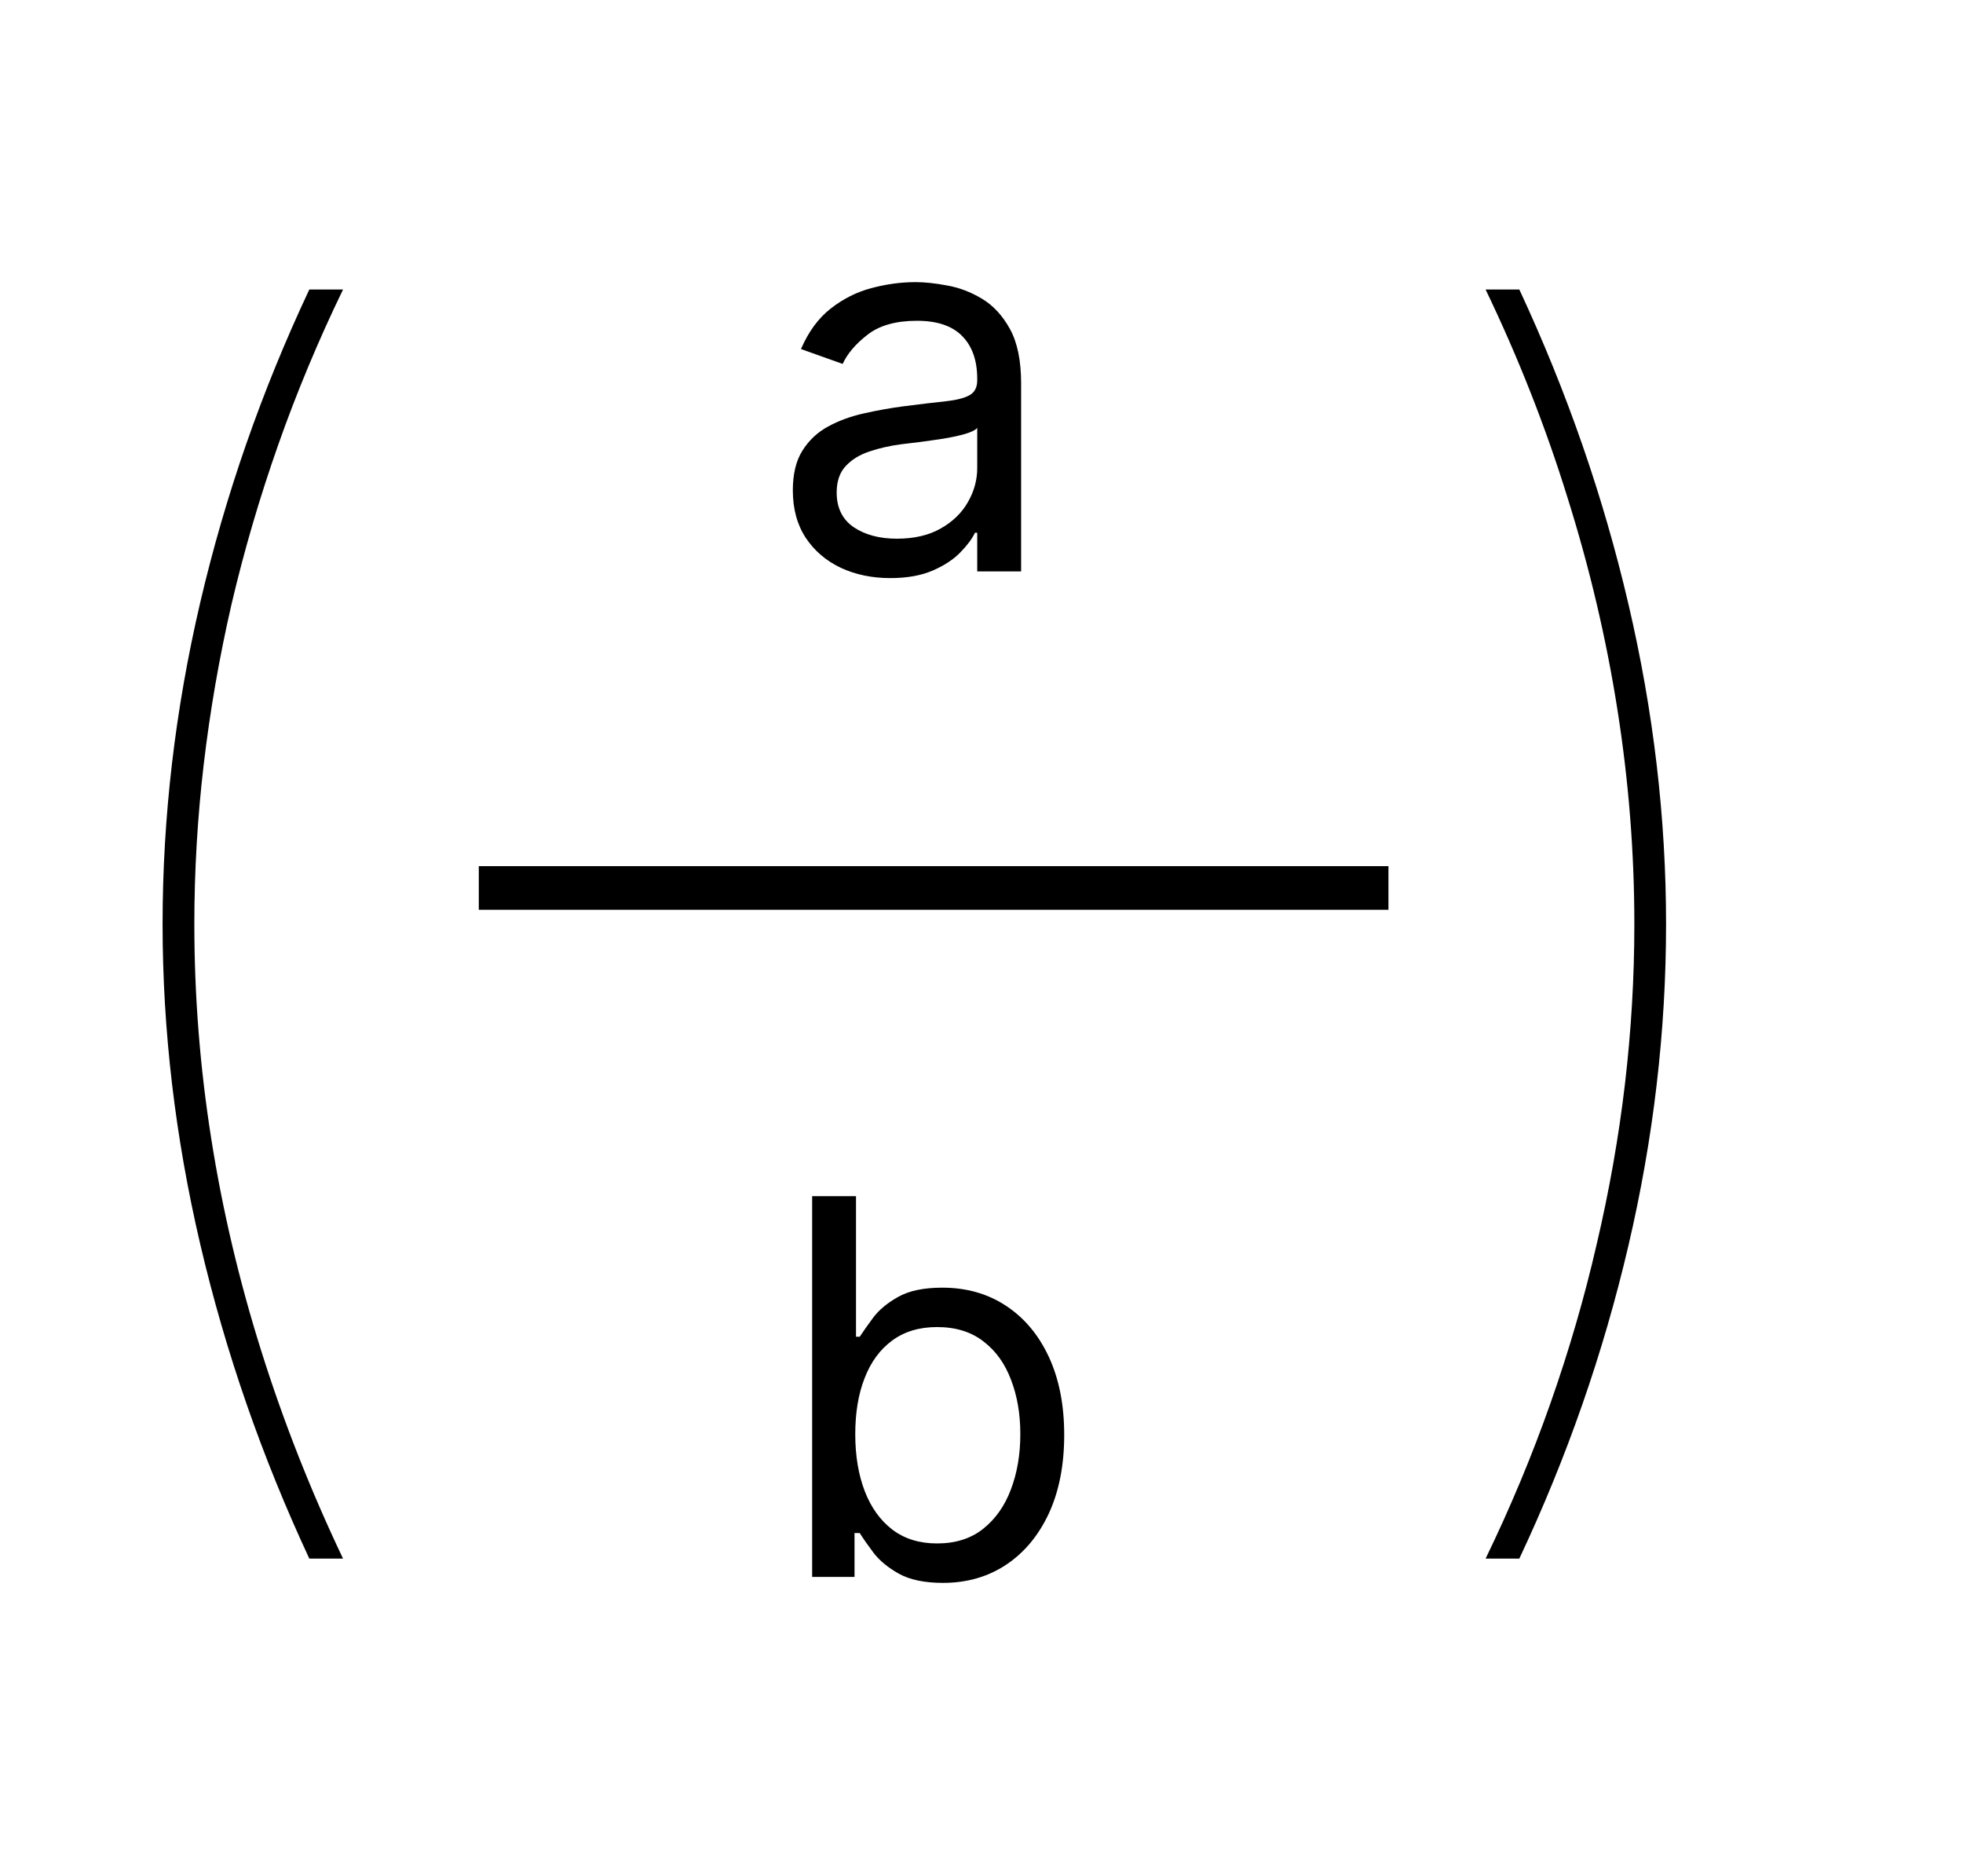 <svg width="45" height="43" viewBox="0 0 45 43" fill="none" xmlns="http://www.w3.org/2000/svg">
<path d="M20.408 13.251C19.993 13.251 19.616 13.173 19.278 13.017C18.94 12.857 18.672 12.629 18.473 12.331C18.274 12.029 18.175 11.666 18.175 11.24C18.175 10.865 18.248 10.561 18.396 10.328C18.544 10.092 18.741 9.907 18.988 9.774C19.236 9.64 19.508 9.541 19.807 9.475C20.108 9.407 20.41 9.353 20.714 9.313C21.112 9.262 21.435 9.224 21.682 9.198C21.932 9.17 22.113 9.123 22.227 9.058C22.344 8.992 22.402 8.879 22.402 8.717V8.683C22.402 8.262 22.287 7.936 22.057 7.703C21.829 7.47 21.484 7.353 21.021 7.353C20.541 7.353 20.165 7.458 19.892 7.669C19.619 7.879 19.427 8.103 19.317 8.342L18.362 8.001C18.533 7.603 18.76 7.294 19.044 7.072C19.331 6.848 19.643 6.691 19.981 6.603C20.322 6.512 20.658 6.467 20.987 6.467C21.197 6.467 21.439 6.492 21.712 6.544C21.987 6.592 22.253 6.693 22.508 6.846C22.767 7 22.981 7.231 23.152 7.541C23.322 7.85 23.408 8.265 23.408 8.785V13.098H22.402V12.211H22.351C22.283 12.353 22.169 12.505 22.01 12.667C21.851 12.829 21.639 12.967 21.375 13.081C21.111 13.194 20.788 13.251 20.408 13.251ZM20.561 12.348C20.959 12.348 21.294 12.269 21.567 12.113C21.842 11.957 22.05 11.755 22.189 11.508C22.331 11.261 22.402 11.001 22.402 10.728V9.808C22.359 9.859 22.265 9.906 22.121 9.948C21.979 9.988 21.814 10.024 21.626 10.055C21.442 10.083 21.261 10.109 21.085 10.132C20.912 10.152 20.771 10.169 20.663 10.183C20.402 10.217 20.158 10.272 19.93 10.349C19.706 10.423 19.524 10.535 19.385 10.686C19.248 10.833 19.18 11.035 19.18 11.291C19.18 11.64 19.31 11.904 19.568 12.083C19.829 12.259 20.16 12.348 20.561 12.348Z" fill="black"/>
<path d="M18.618 36.146V27.419H19.623V30.641H19.709C19.783 30.527 19.885 30.382 20.015 30.206C20.149 30.027 20.339 29.868 20.587 29.729C20.837 29.587 21.175 29.516 21.601 29.516C22.152 29.516 22.638 29.653 23.058 29.929C23.479 30.205 23.807 30.595 24.043 31.101C24.278 31.607 24.396 32.203 24.396 32.891C24.396 33.584 24.278 34.185 24.043 34.693C23.807 35.199 23.48 35.591 23.062 35.869C22.645 36.145 22.163 36.283 21.618 36.283C21.197 36.283 20.861 36.213 20.608 36.074C20.355 35.932 20.16 35.771 20.024 35.592C19.888 35.41 19.783 35.26 19.709 35.141H19.589V36.146H18.618ZM19.606 32.874C19.606 33.368 19.679 33.804 19.824 34.182C19.969 34.557 20.18 34.851 20.459 35.064C20.737 35.274 21.078 35.379 21.481 35.379C21.902 35.379 22.253 35.269 22.534 35.047C22.818 34.822 23.031 34.521 23.173 34.144C23.318 33.763 23.39 33.34 23.39 32.874C23.39 32.413 23.32 31.999 23.177 31.629C23.038 31.257 22.827 30.963 22.543 30.747C22.261 30.528 21.908 30.419 21.481 30.419C21.072 30.419 20.729 30.523 20.45 30.73C20.172 30.935 19.962 31.222 19.82 31.591C19.677 31.957 19.606 32.385 19.606 32.874Z" fill="black"/>
<line x1="10.976" y1="20.354" x2="31.829" y2="20.354" stroke="black"/>
<path d="M3.727 21.182C3.727 18.727 4.015 16.269 4.591 13.807C5.167 11.345 6 8.955 7.091 6.636H7.864C7.295 7.811 6.799 9 6.375 10.204C5.951 11.409 5.595 12.625 5.307 13.852C5.027 15.072 4.814 16.296 4.67 17.523C4.527 18.742 4.455 19.962 4.455 21.182C4.455 22.818 4.583 24.454 4.841 26.091C5.098 27.727 5.481 29.352 5.989 30.966C6.496 32.58 7.121 34.167 7.864 35.727H7.091C6 33.386 5.167 30.985 4.591 28.523C4.015 26.061 3.727 23.614 3.727 21.182Z" fill="black"/>
<path d="M38.193 21.182C38.193 23.636 37.905 26.095 37.329 28.557C36.754 31.019 35.92 33.409 34.829 35.727H34.056C34.625 34.553 35.121 33.364 35.545 32.159C35.969 30.954 36.322 29.742 36.602 28.523C36.89 27.296 37.106 26.072 37.25 24.852C37.394 23.625 37.466 22.401 37.466 21.182C37.466 19.546 37.337 17.909 37.079 16.273C36.822 14.636 36.439 13.011 35.931 11.398C35.431 9.784 34.806 8.197 34.056 6.636H34.829C35.92 8.977 36.754 11.379 37.329 13.841C37.905 16.303 38.193 18.75 38.193 21.182Z" fill="black"/>
</svg>
